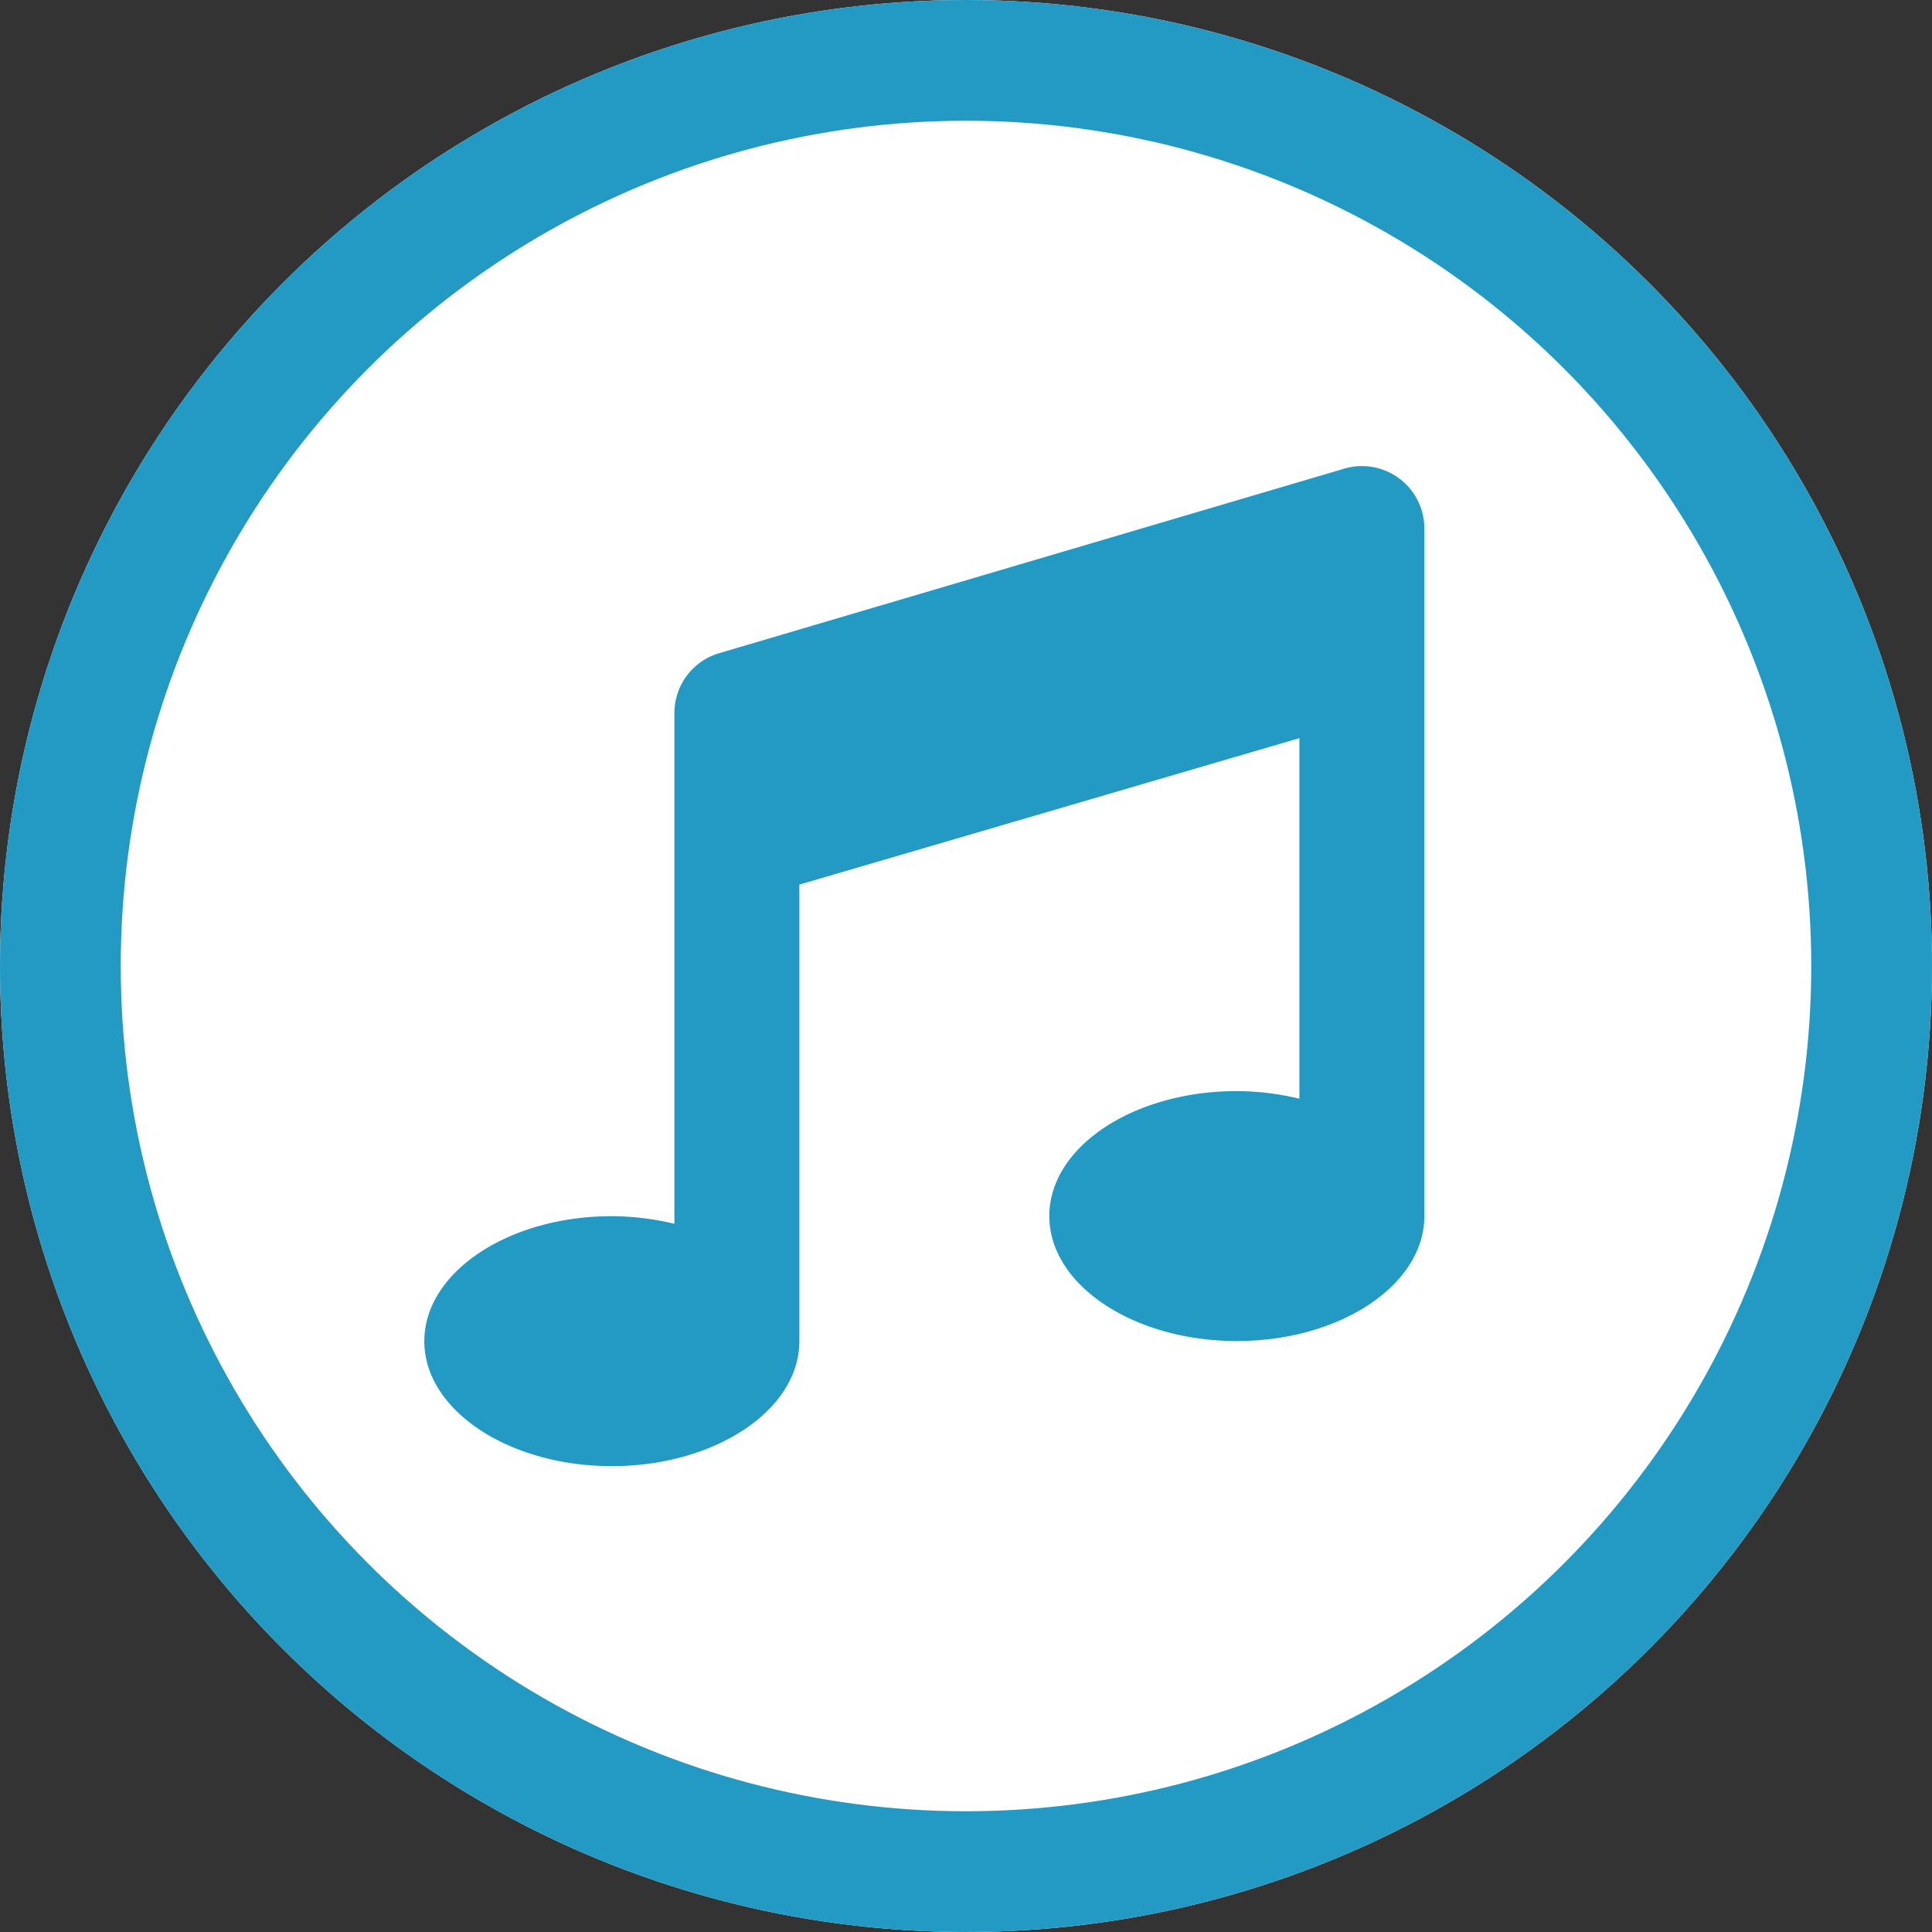 <?xml version="1.0" ?><!DOCTYPE svg  PUBLIC '-//W3C//DTD SVG 1.1//EN'  'http://www.w3.org/Graphics/SVG/1.1/DTD/svg11.dtd'>
<svg xmlns="http://www.w3.org/2000/svg" width="16" height="16" viewBox="0 0 16 16">
  <rect x="0" y="0" width="16" height="16" fill="#333333" stroke="none"/>
  <g id="UPVOTE" transform="translate(-1128.282 -712.282)">
    <g id="Elipse_2" data-name="Elipse 2" transform="translate(1128.282 712.282)" fill="#fff" stroke="#229ac4" stroke-width="1">
      <circle cx="8" cy="8" r="8" stroke="none"/>
      <circle cx="8" cy="8" r="7.5" fill="none"/>
    </g>
    <path id="Icon_awesome-music" data-name="Icon awesome-music" d="M8.282.517A.517.517,0,0,0,7.609.024L2.433,1.552a.517.517,0,0,0-.362.493V6.275a2.238,2.238,0,0,0-.518-.063C.7,6.211,0,6.675,0,7.247S.7,8.282,1.553,8.282s1.553-.463,1.553-1.035V3.466L7.247,2.253V5.239a2.238,2.238,0,0,0-.518-.063c-.858,0-1.553.463-1.553,1.035s.7,1.035,1.553,1.035,1.553-.463,1.553-1.035V.517Z" transform="translate(1131.796 716.142)" fill="#229ac4"/>
  </g>
</svg>

